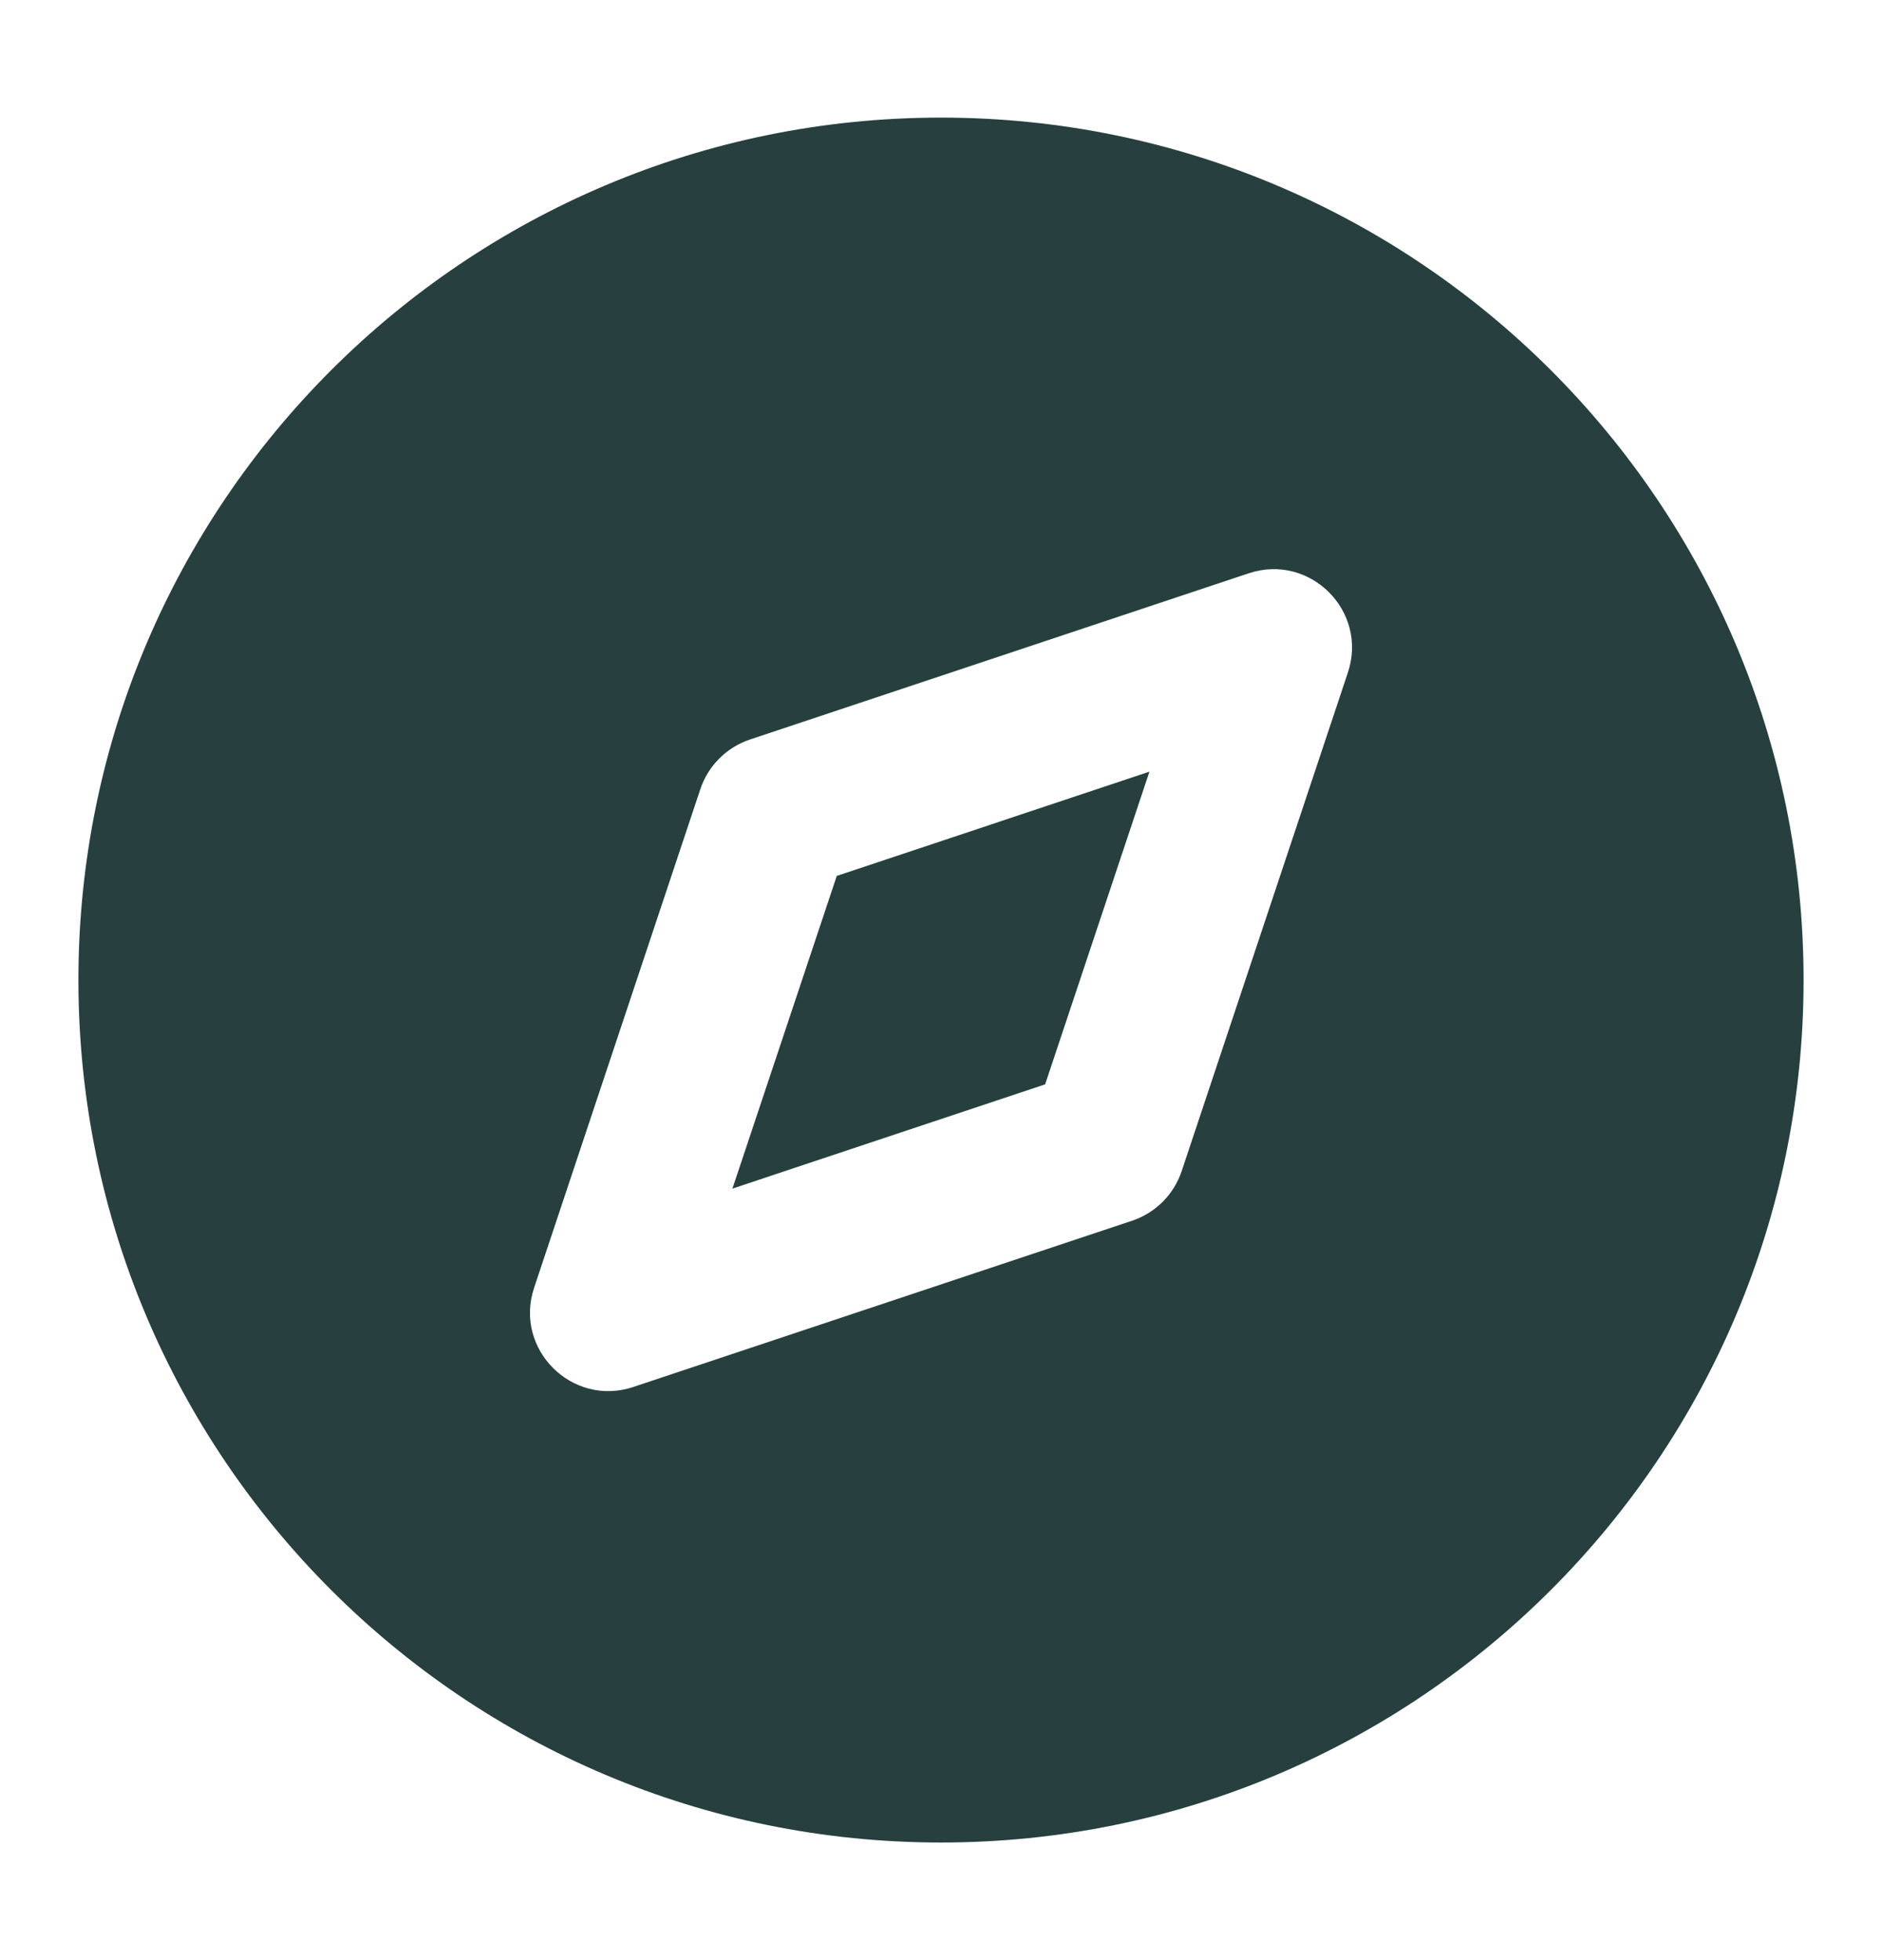 <svg xmlns="http://www.w3.org/2000/svg" width="24" height="25" fill="none" viewBox="0 0 24 25">
    <path fill="#273F3F" fill-rule="evenodd" d="M1 12.5c0 6.076 4.925 11 11 11s11-4.924 11-11c0-6.074-4.925-11-11-11S1 6.427 1 12.5zm16.189-3.923l-2.12 6.36c-.1.299-.334.533-.633.633l-6.36 2.12c-.782.26-1.525-.484-1.265-1.265l2.12-6.36c.1-.299.334-.533.633-.633l6.36-2.12c.782-.26 1.525.483 1.265 1.265zm-6.518 2.594L9.34 15.16l3.988-1.33 1.33-3.988-3.988 1.33z" clip-rule="evenodd"/>
</svg>
